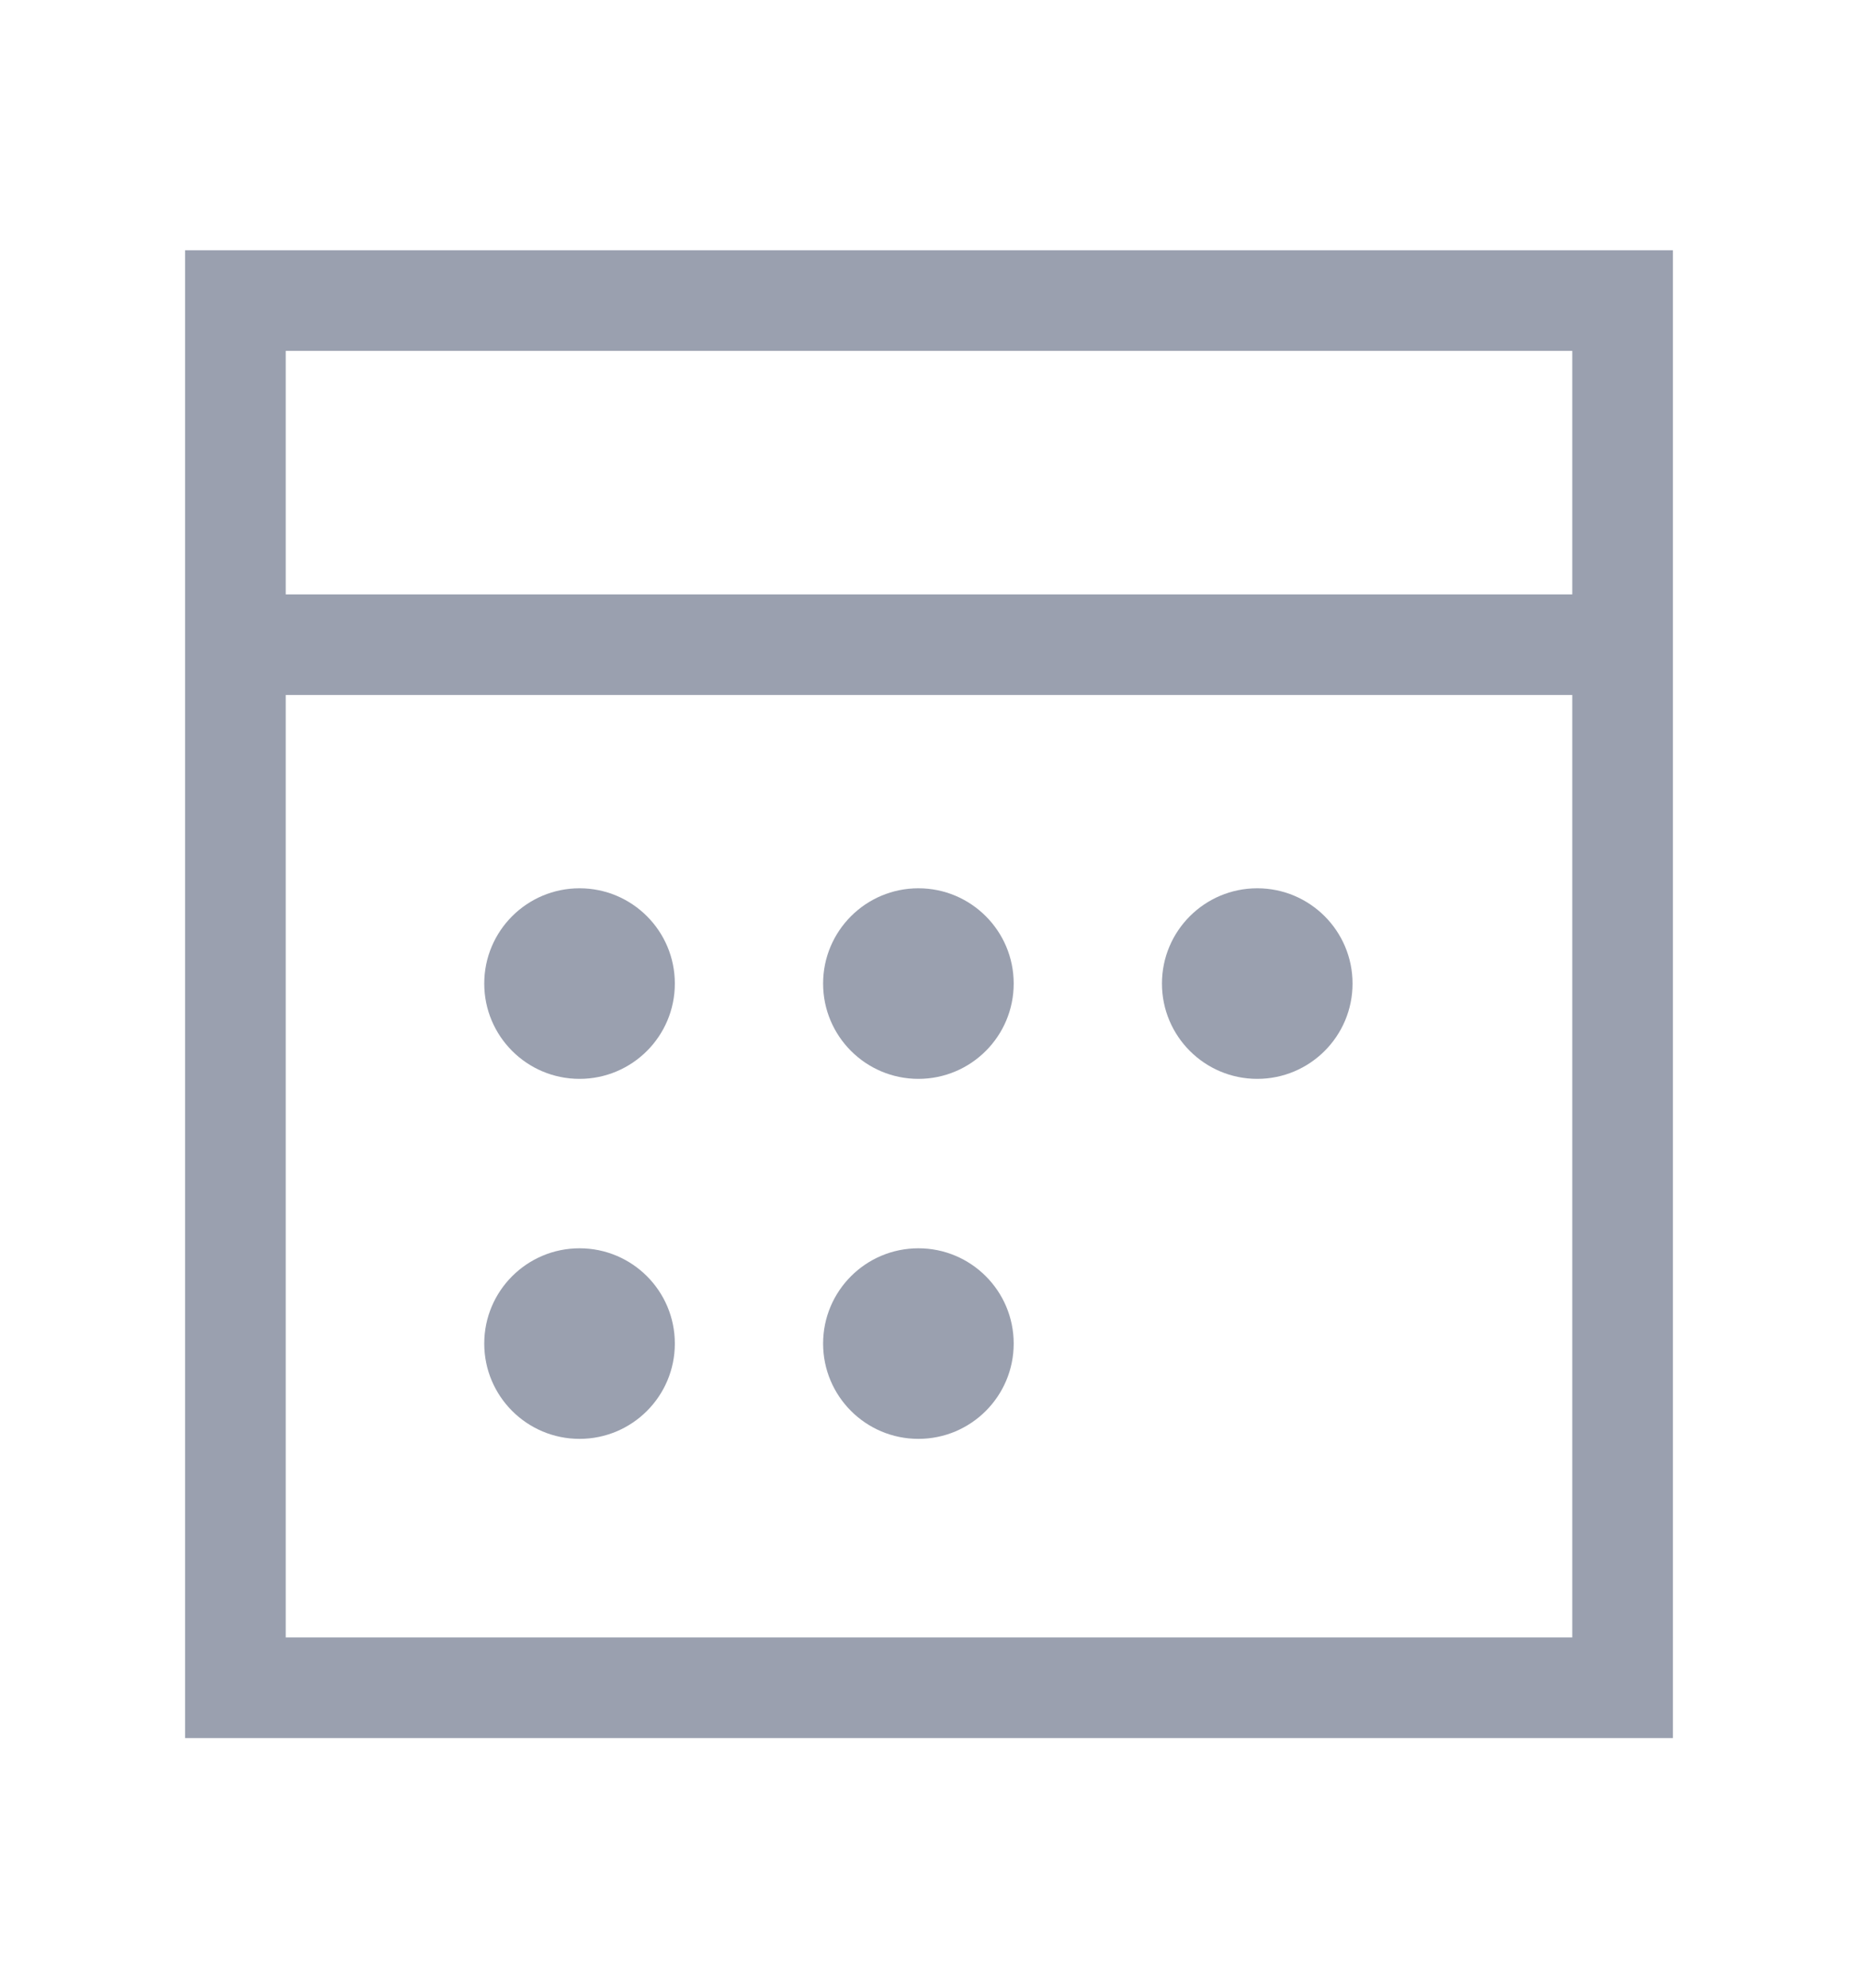<?xml version="1.0" encoding="utf-8"?>
<!-- Generator: Adobe Illustrator 23.0.6, SVG Export Plug-In . SVG Version: 6.00 Build 0)  -->
<svg version="1.1" id="Layer_1" xmlns="http://www.w3.org/2000/svg" xmlns:xlink="http://www.w3.org/1999/xlink" x="0px" y="0px"
	 viewBox="0 0 453.9 485.75" style="enable-background:new 0 0 453.9 485.75;" xml:space="preserve">
<style type="text/css">
	.st0{fill:#9AA0AF;}
</style>
<g>
	<path class="st0" d="M408.68,424.62H45.22V61.14h363.46V424.62z M69.8,400.03h314.3V85.72H69.8V400.03z"/>
	<rect x="58.79" y="145.21" class="st0" width="336.3" height="24.58"/>
	<circle class="st0" cx="141.58" cy="240.29" r="23.28"/>
	<circle class="st0" cx="224.36" cy="240.29" r="23.28"/>
	<circle class="st0" cx="141.58" cy="328.24" r="23.28"/>
	<circle class="st0" cx="224.36" cy="328.24" r="23.28"/>
	<circle class="st0" cx="307.14" cy="240.29" r="23.28"/>
</g>
</svg>
